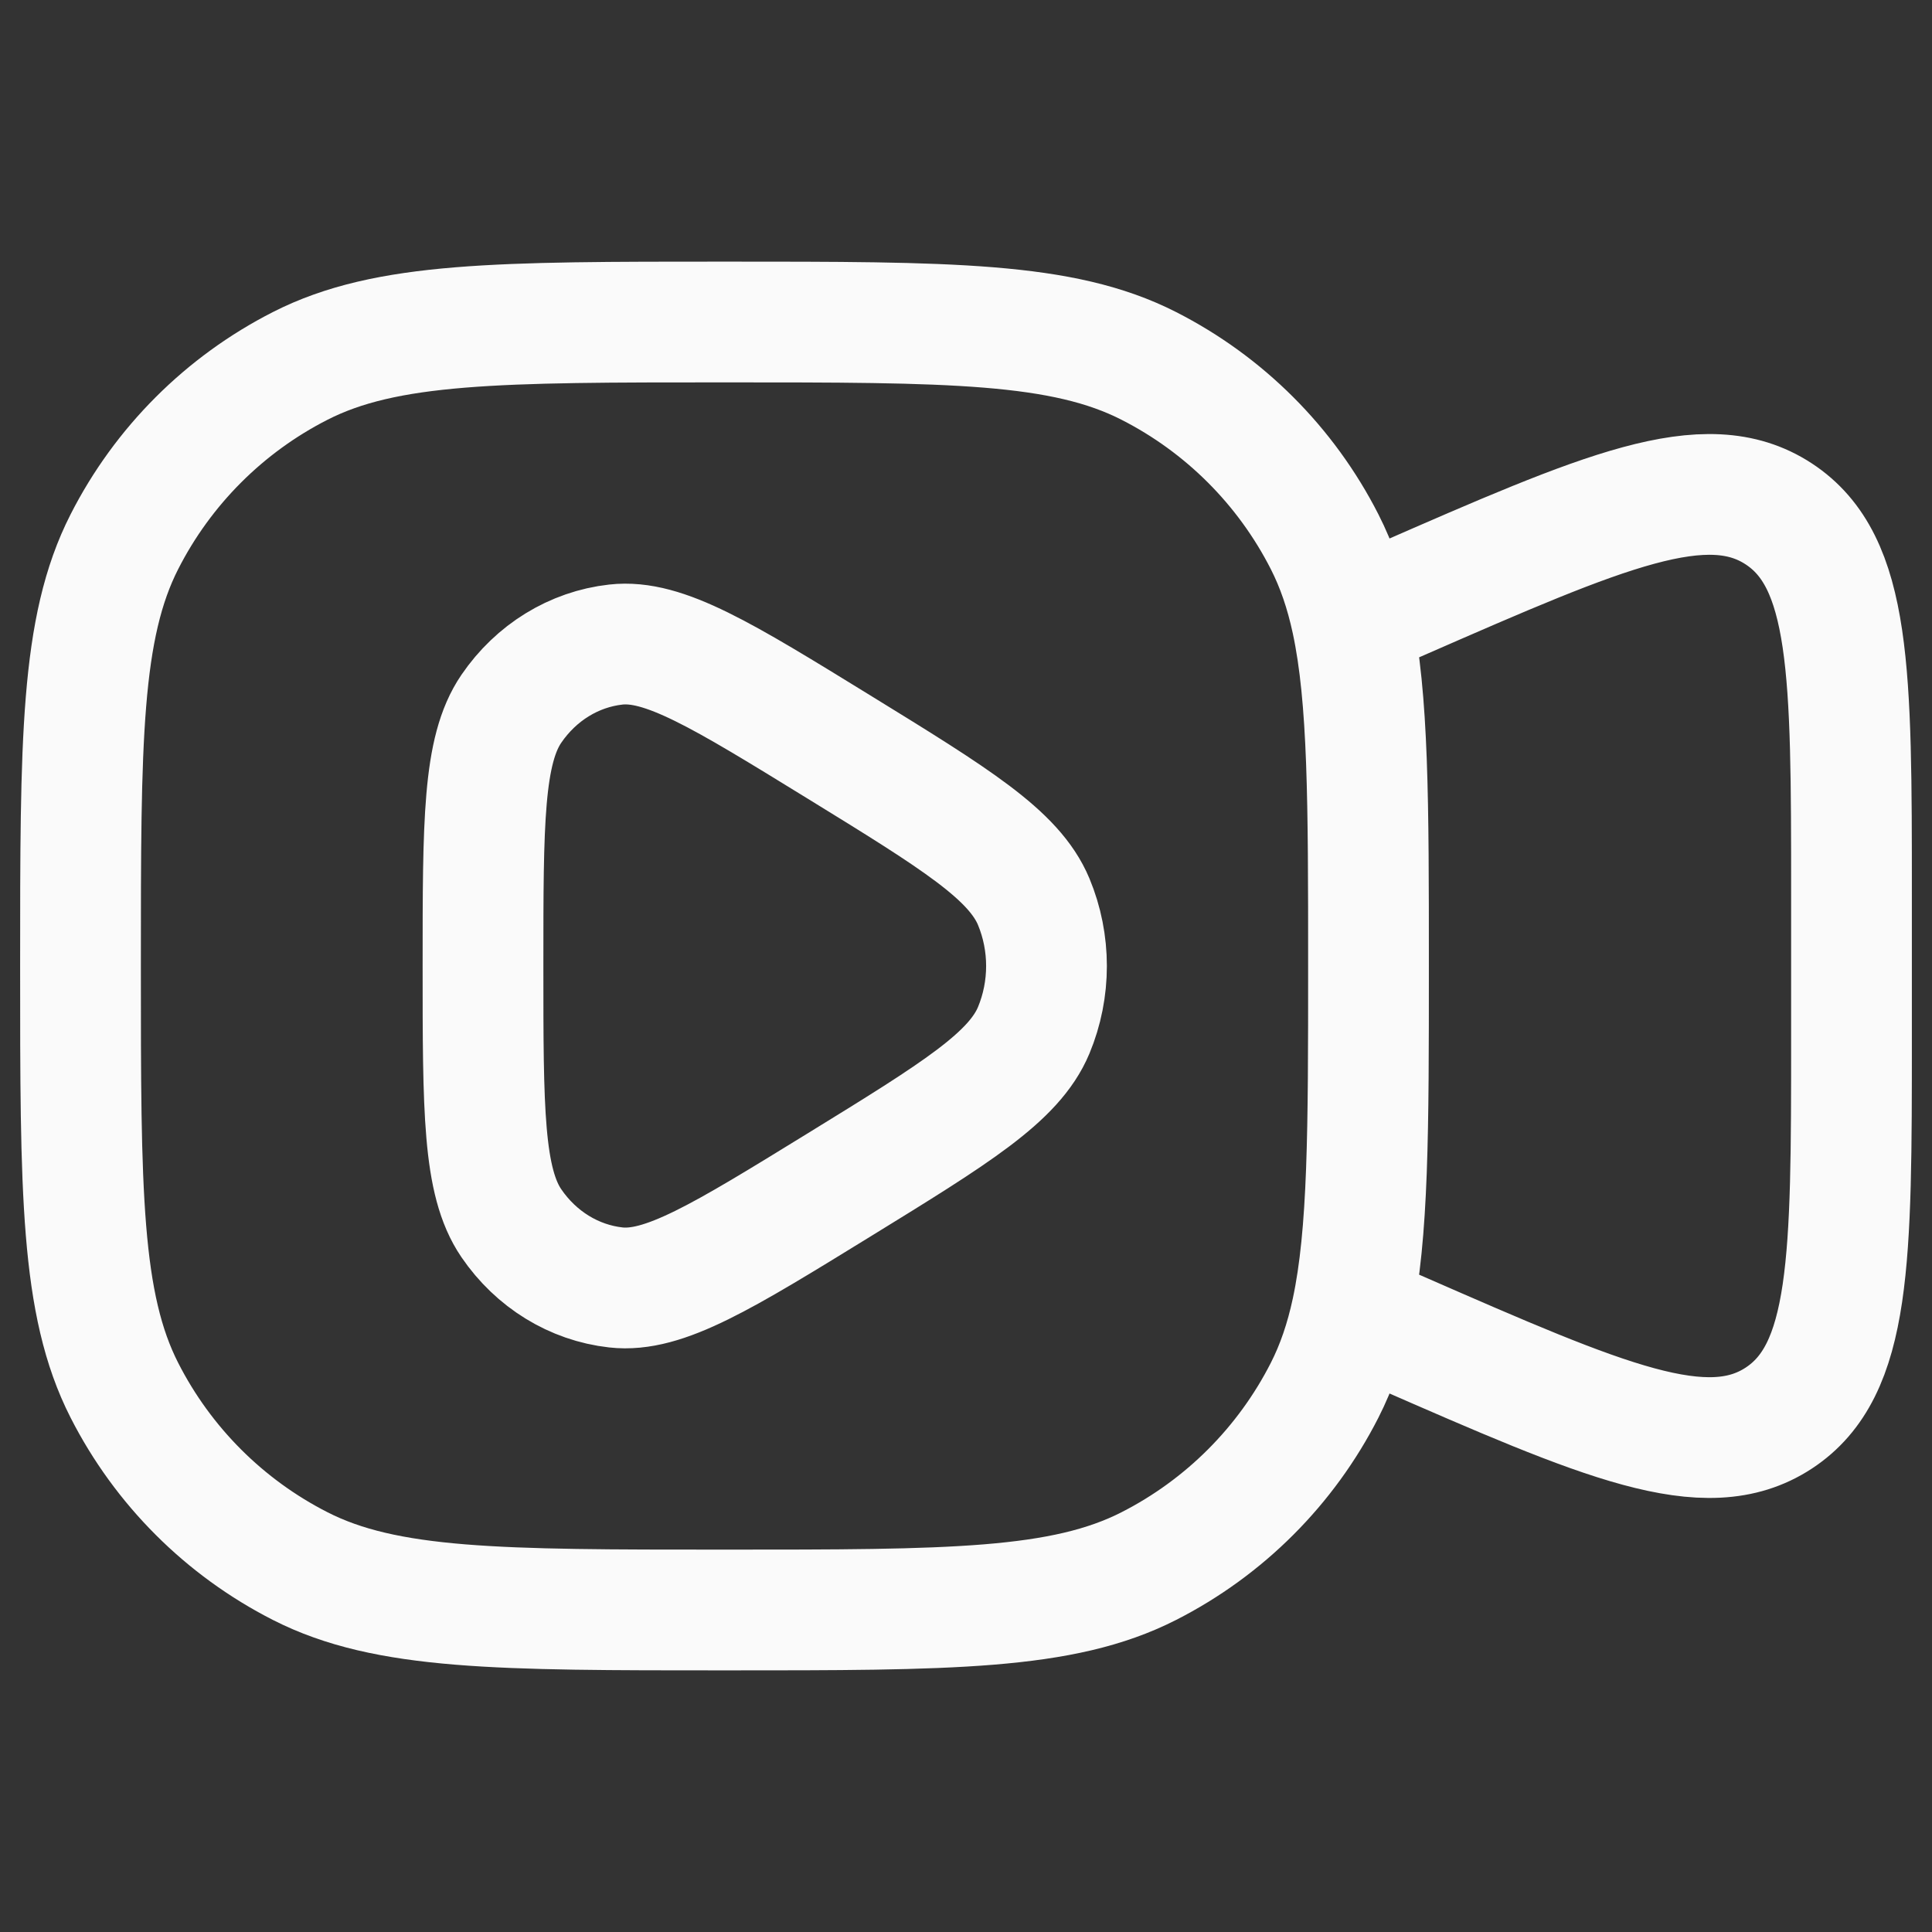 <svg width="24" height="24" viewBox="0 0 24 24" fill="none" xmlns="http://www.w3.org/2000/svg">
<rect x="0" y="0" width="24" height="24" fill="#333333" stroke="none"/>
<path d="M16.793 7.711C17 8.677 17 9.971 17 12C17 14.029 17 15.322 16.793 16.288M16.793 7.711C16.714 7.344 16.605 7.025 16.455 6.73C15.976 5.789 15.211 5.024 14.27 4.545C13.2 4 11.8 4 9 4C6.2 4 4.8 4 3.73 4.545C2.789 5.024 2.024 5.789 1.545 6.73C1 7.8 1 9.2 1 12C1 14.8 1 16.2 1.545 17.27C2.024 18.211 2.789 18.976 3.73 19.455C4.8 20 6.2 20 9 20C11.8 20 13.2 20 14.27 19.455C15.211 18.976 15.976 18.211 16.455 17.27C16.605 16.975 16.714 16.655 16.793 16.288M16.793 7.711L17 7.622L17.398 7.448C19.926 6.343 21.19 5.791 22.095 6.383C23 6.975 23 8.354 23 11.113V12.887C23 15.646 23 17.025 22.095 17.617C21.19 18.209 19.926 17.657 17.398 16.552L17 16.378L16.793 16.288M6 12C6 10.214 6 9.321 6.352 8.805C6.659 8.355 7.13 8.065 7.65 8.007C8.245 7.94 8.97 8.386 10.421 9.279C11.872 10.172 12.597 10.618 12.841 11.201C13.053 11.71 13.053 12.29 12.841 12.799C12.597 13.382 11.872 13.828 10.421 14.721C8.97 15.614 8.245 16.06 7.65 15.993C7.13 15.935 6.659 15.645 6.352 15.195C6 14.679 6 13.786 6 12Z" stroke="#FAFAFA" stroke-width="1.5"/>
</svg>

